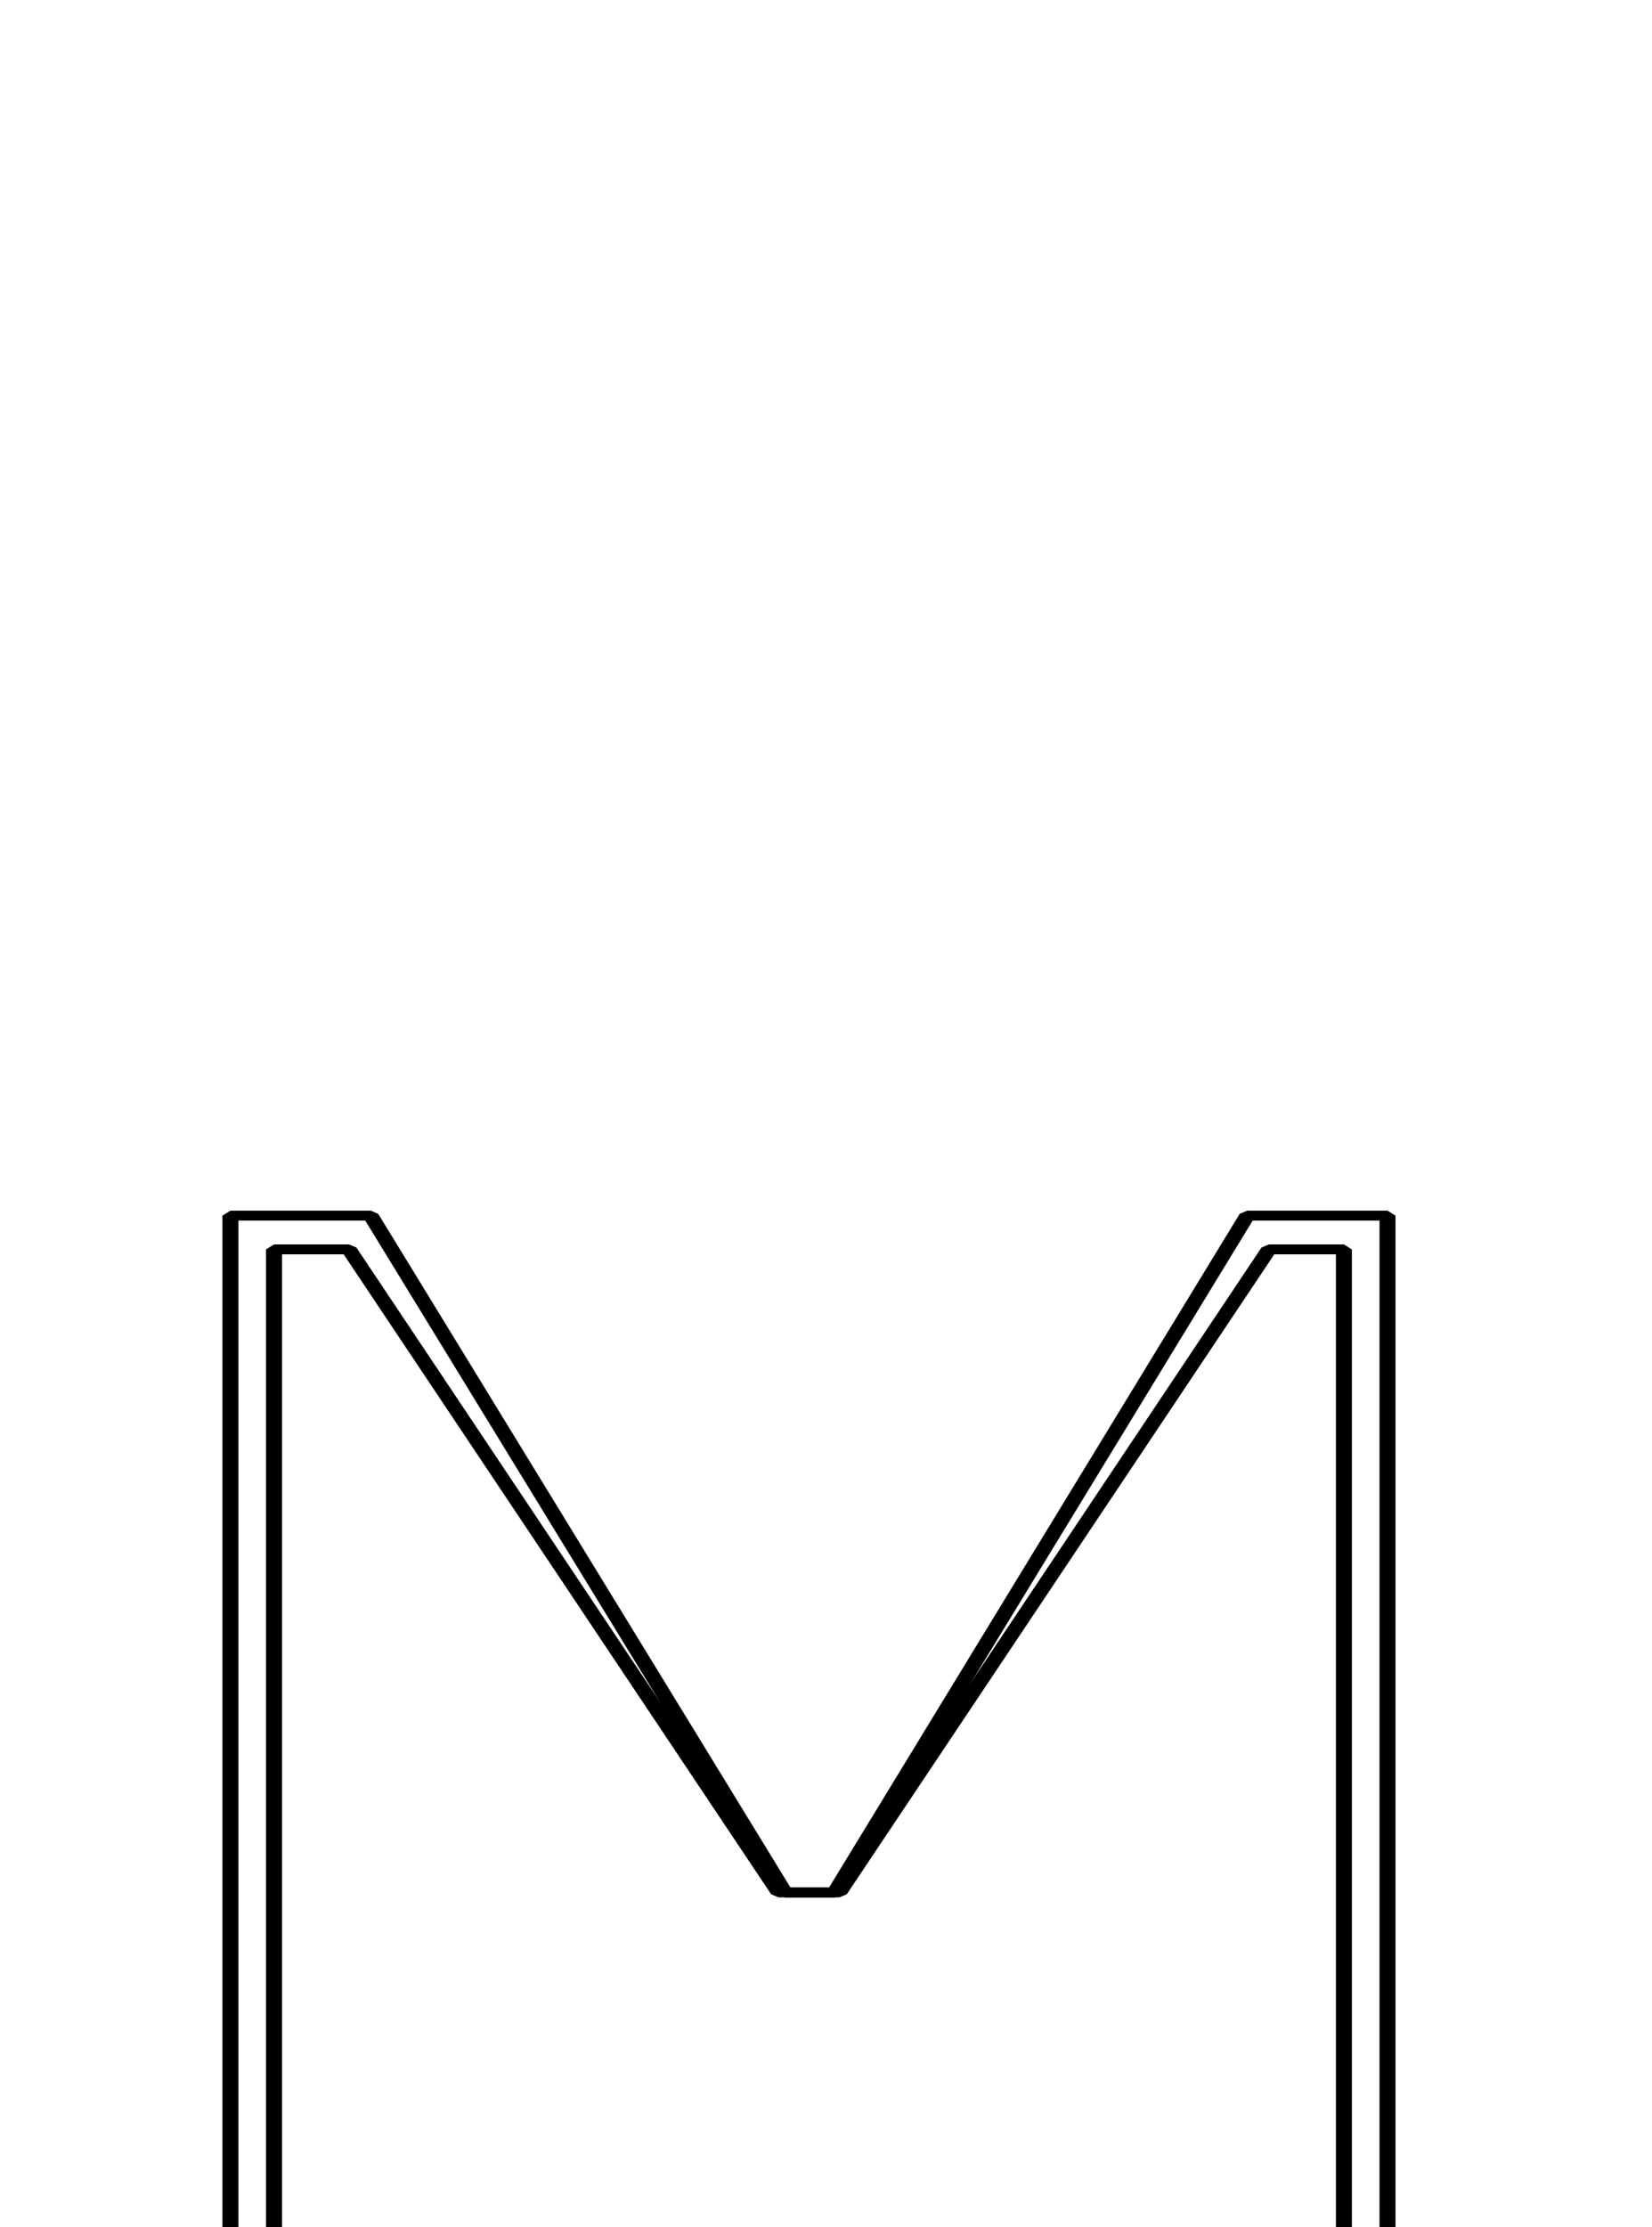 <!--?xml version="1.0" encoding="UTF-8" standalone="no"?-->
<svg xmlns:dc="http://purl.org/dc/elements/1.1/" xmlns:cc="http://creativecommons.org/ns#" xmlns:rdf="http://www.w3.org/1999/02/22-rdf-syntax-ns#" xmlns:svg="http://www.w3.org/2000/svg" xmlns="http://www.w3.org/2000/svg" xmlns:sodipodi="http://sodipodi.sourceforge.net/DTD/sodipodi-0.dtd" xmlns:inkscape="http://www.inkscape.org/namespaces/inkscape" version="1.1" viewBox="0 -288 1520 2048" id="svg6" sodipodi:docname="M.svg" width="1520" height="2048" inkscape:version="0.92.1 r">
  <defs id="defs10"></defs>
  <sodipodi:namedview pagecolor="#ffffff" bordercolor="#666666" borderopacity="1" objecttolerance="10" gridtolerance="10" guidetolerance="10" inkscape:pageopacity="0" inkscape:pageshadow="2" inkscape:window-width="2558" inkscape:window-height="1402" id="namedview8" showgrid="false" inkscape:zoom="0.25537958" inkscape:cx="2192.4297" inkscape:cy="367.6579" inkscape:window-x="0" inkscape:window-y="18" inkscape:window-maximized="0" inkscape:current-layer="layer3" inkscape:measure-start="355.135,1500" inkscape:measure-end="1173.69,1500" showguides="true" inkscape:guide-bbox="true">
    <sodipodi:guide position="744.02,547.66" orientation="1,0" id="guide3860" inkscape:locked="false"></sodipodi:guide>
    <sodipodi:guide position="750.54,497.42" orientation="0,1" id="guide893" inkscape:locked="false"></sodipodi:guide>
  </sodipodi:namedview>
  <g inkscape:groupmode="layer" id="layer3" inkscape:label="trace" transform="matrix(1,0,0,0.788,0,373.79)">
    <g id="g4491" transform="matrix(1,0,0,0.788,0,373.79)">
      <path class="ext" style="display: inline; fill: none; fill-rule: evenodd; stroke: rgb(0, 0, 0); stroke-width: 14.7; stroke-linecap: round; stroke-linejoin: bevel; stroke-miterlimit: 4; stroke-dasharray: none; stroke-opacity: 1;" d="M 1276.633,1760 V 260 H 1147.498 L 767.812,1262.492 722.317,1262.503 341.135,260 H 212 v 1500" id="path5236-7-72-2-3" inkscape:connector-curvature="0" sodipodi:nodetypes="cccccccc"></path>
      <path class="int" style="display: inline; fill: none; fill-rule: evenodd; stroke: rgb(0, 0, 0); stroke-width: 14.7; stroke-linecap: round; stroke-linejoin: bevel; stroke-miterlimit: 4; stroke-dasharray: none; stroke-opacity: 1;" d="M 1236.511,1760 V 310 h -68.991 L 772.305,1262.168 H 716.328 L 321.114,310 h -68.991 v 1450" id="path5236-72-2-6" inkscape:connector-curvature="0" sodipodi:nodetypes="cccccccc"></path>
    </g>
  </g>
</svg>
